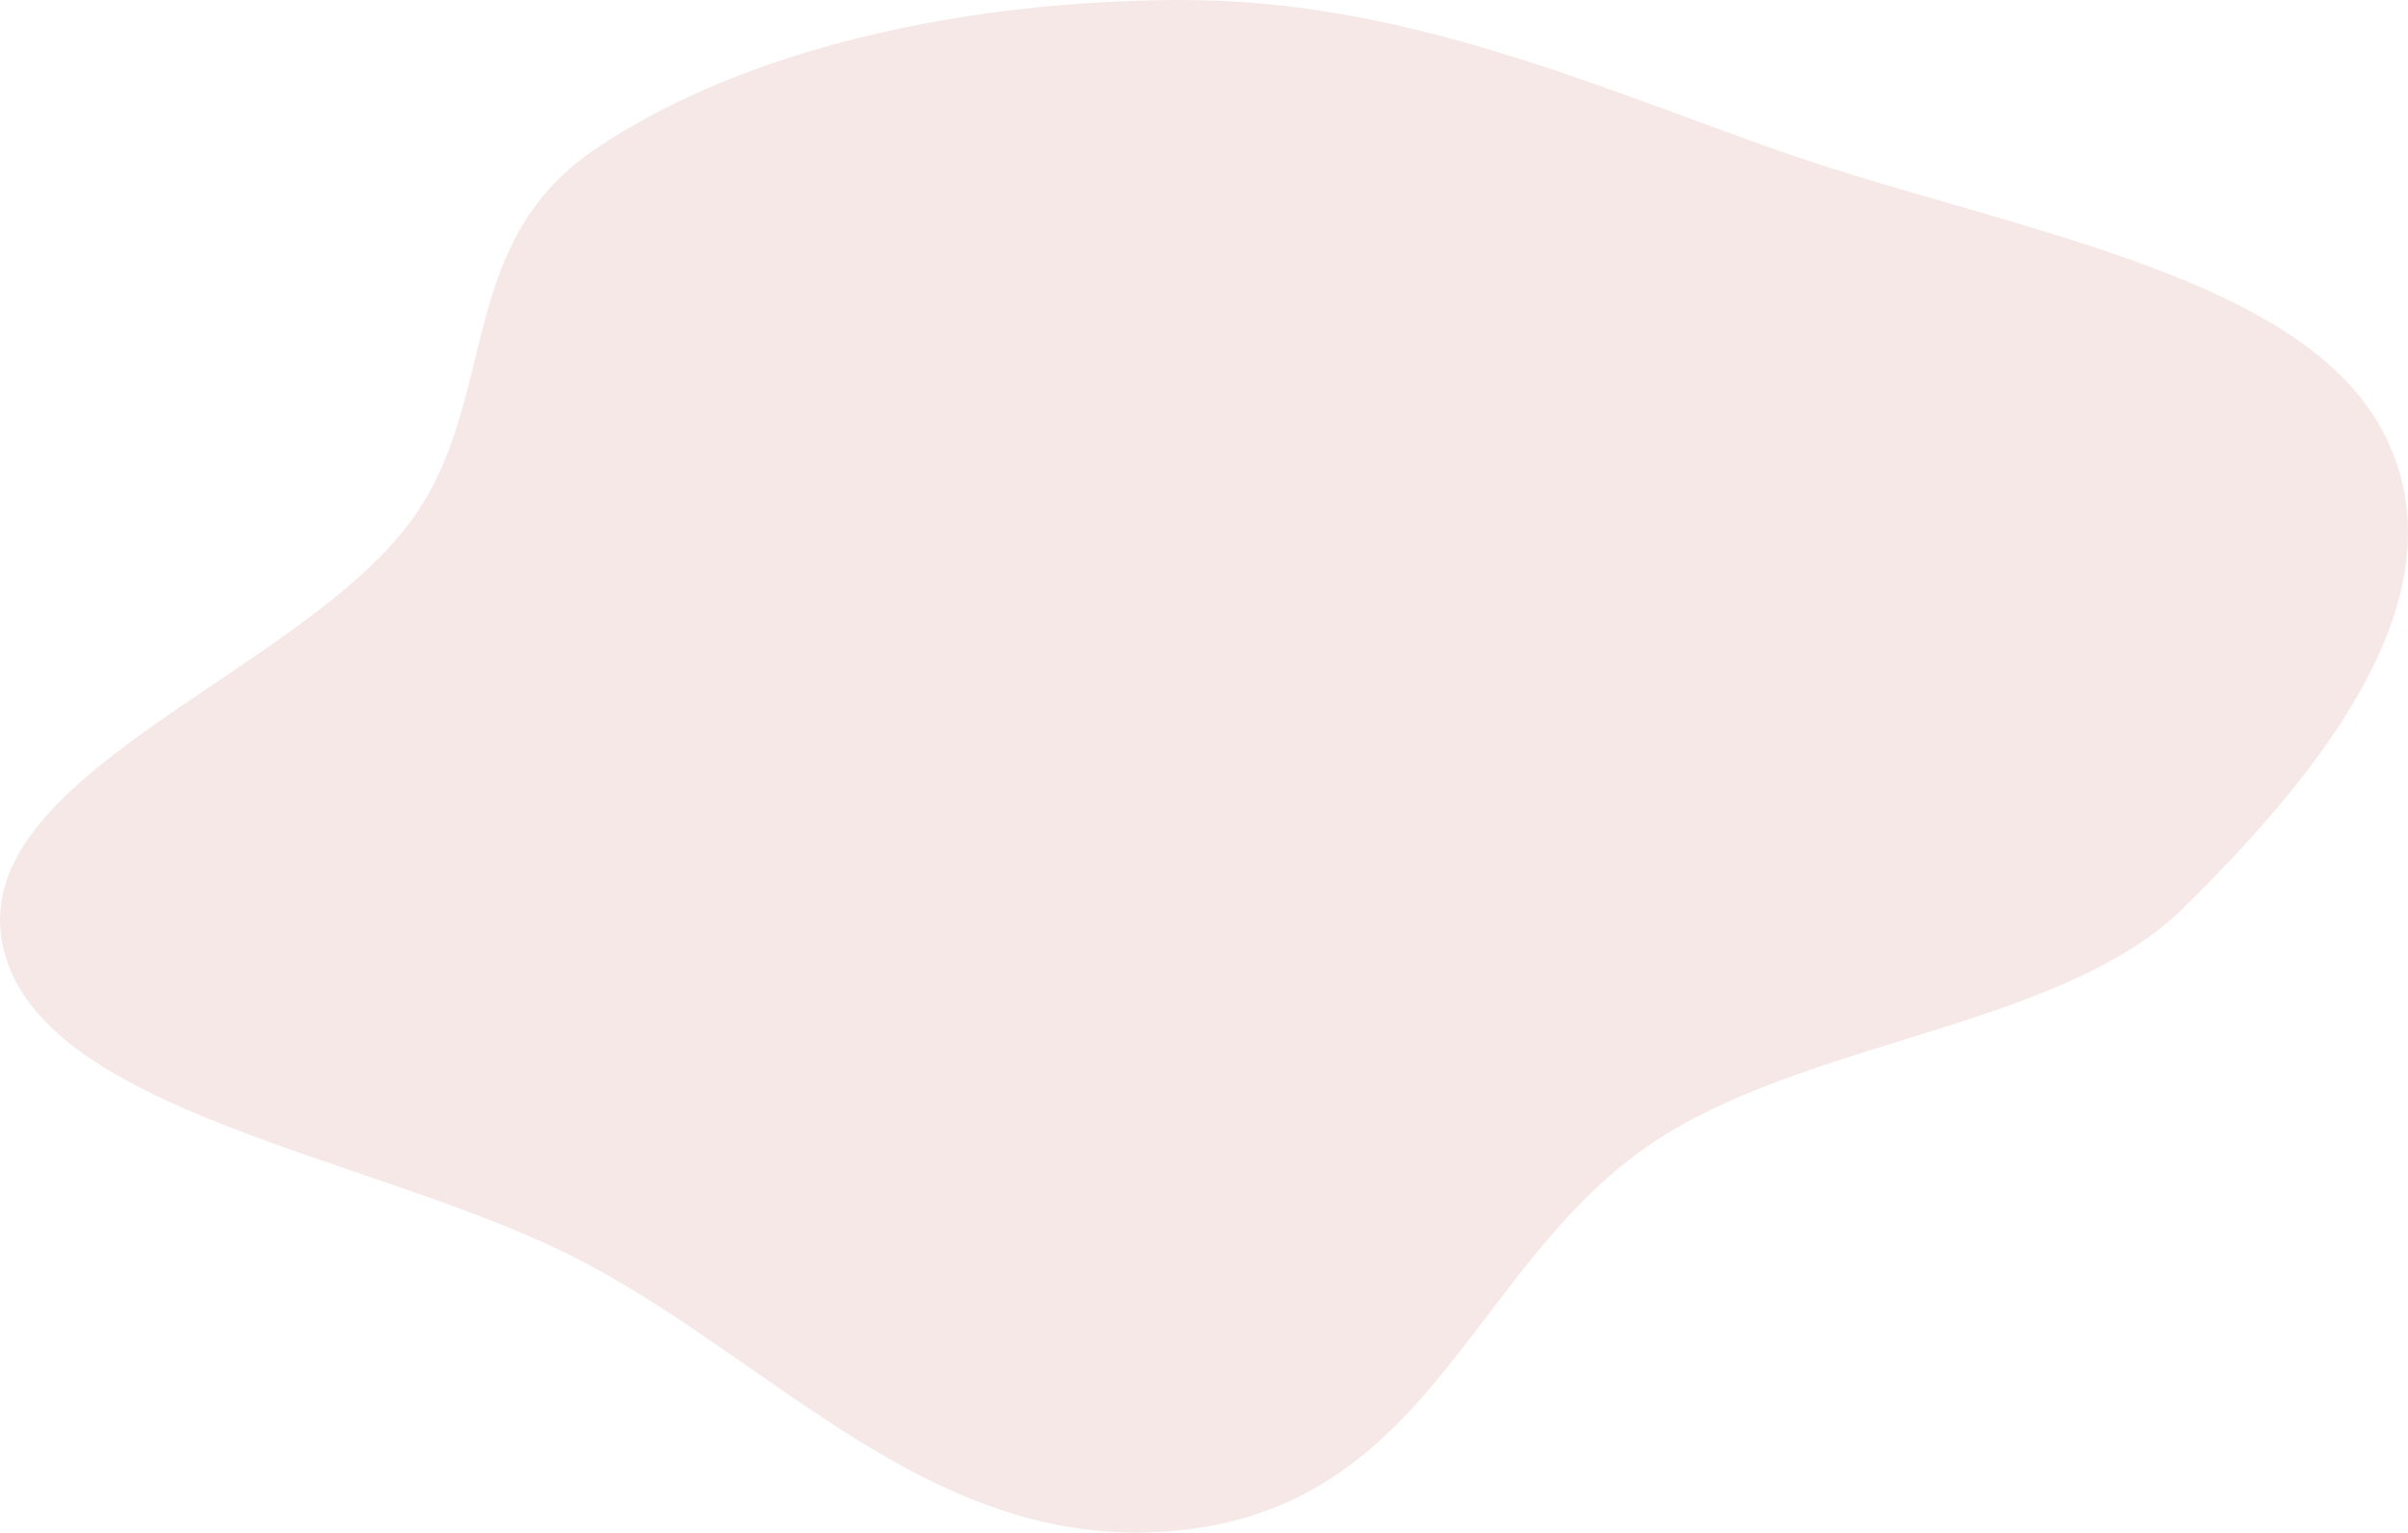 <svg width="966" height="615" viewBox="0 0 966 615" fill="none" xmlns="http://www.w3.org/2000/svg">
<path opacity="0.5" fill-rule="evenodd" clip-rule="evenodd" d="M473.973 0C560.115 -0.124 634.044 32.087 710.035 59.251C799.744 91.318 920.537 108.098 955.351 172.072C990.188 236.087 933.205 307.905 876.019 364.261C828.247 411.339 730.134 416.724 667.816 455.434C591.154 503.055 577.188 602.753 473.973 614.005C374.069 624.896 309.469 543.69 228.115 503.368C147.738 463.531 15.481 445.924 1.149 379.659C-13.649 311.243 118.574 271.377 164.551 209.481C200.36 161.275 182.106 98.212 238.649 59.931C299.143 18.977 387.944 0.125 473.973 0Z" fill="#DA8C8C" fill-opacity="0.4"/>
</svg>

